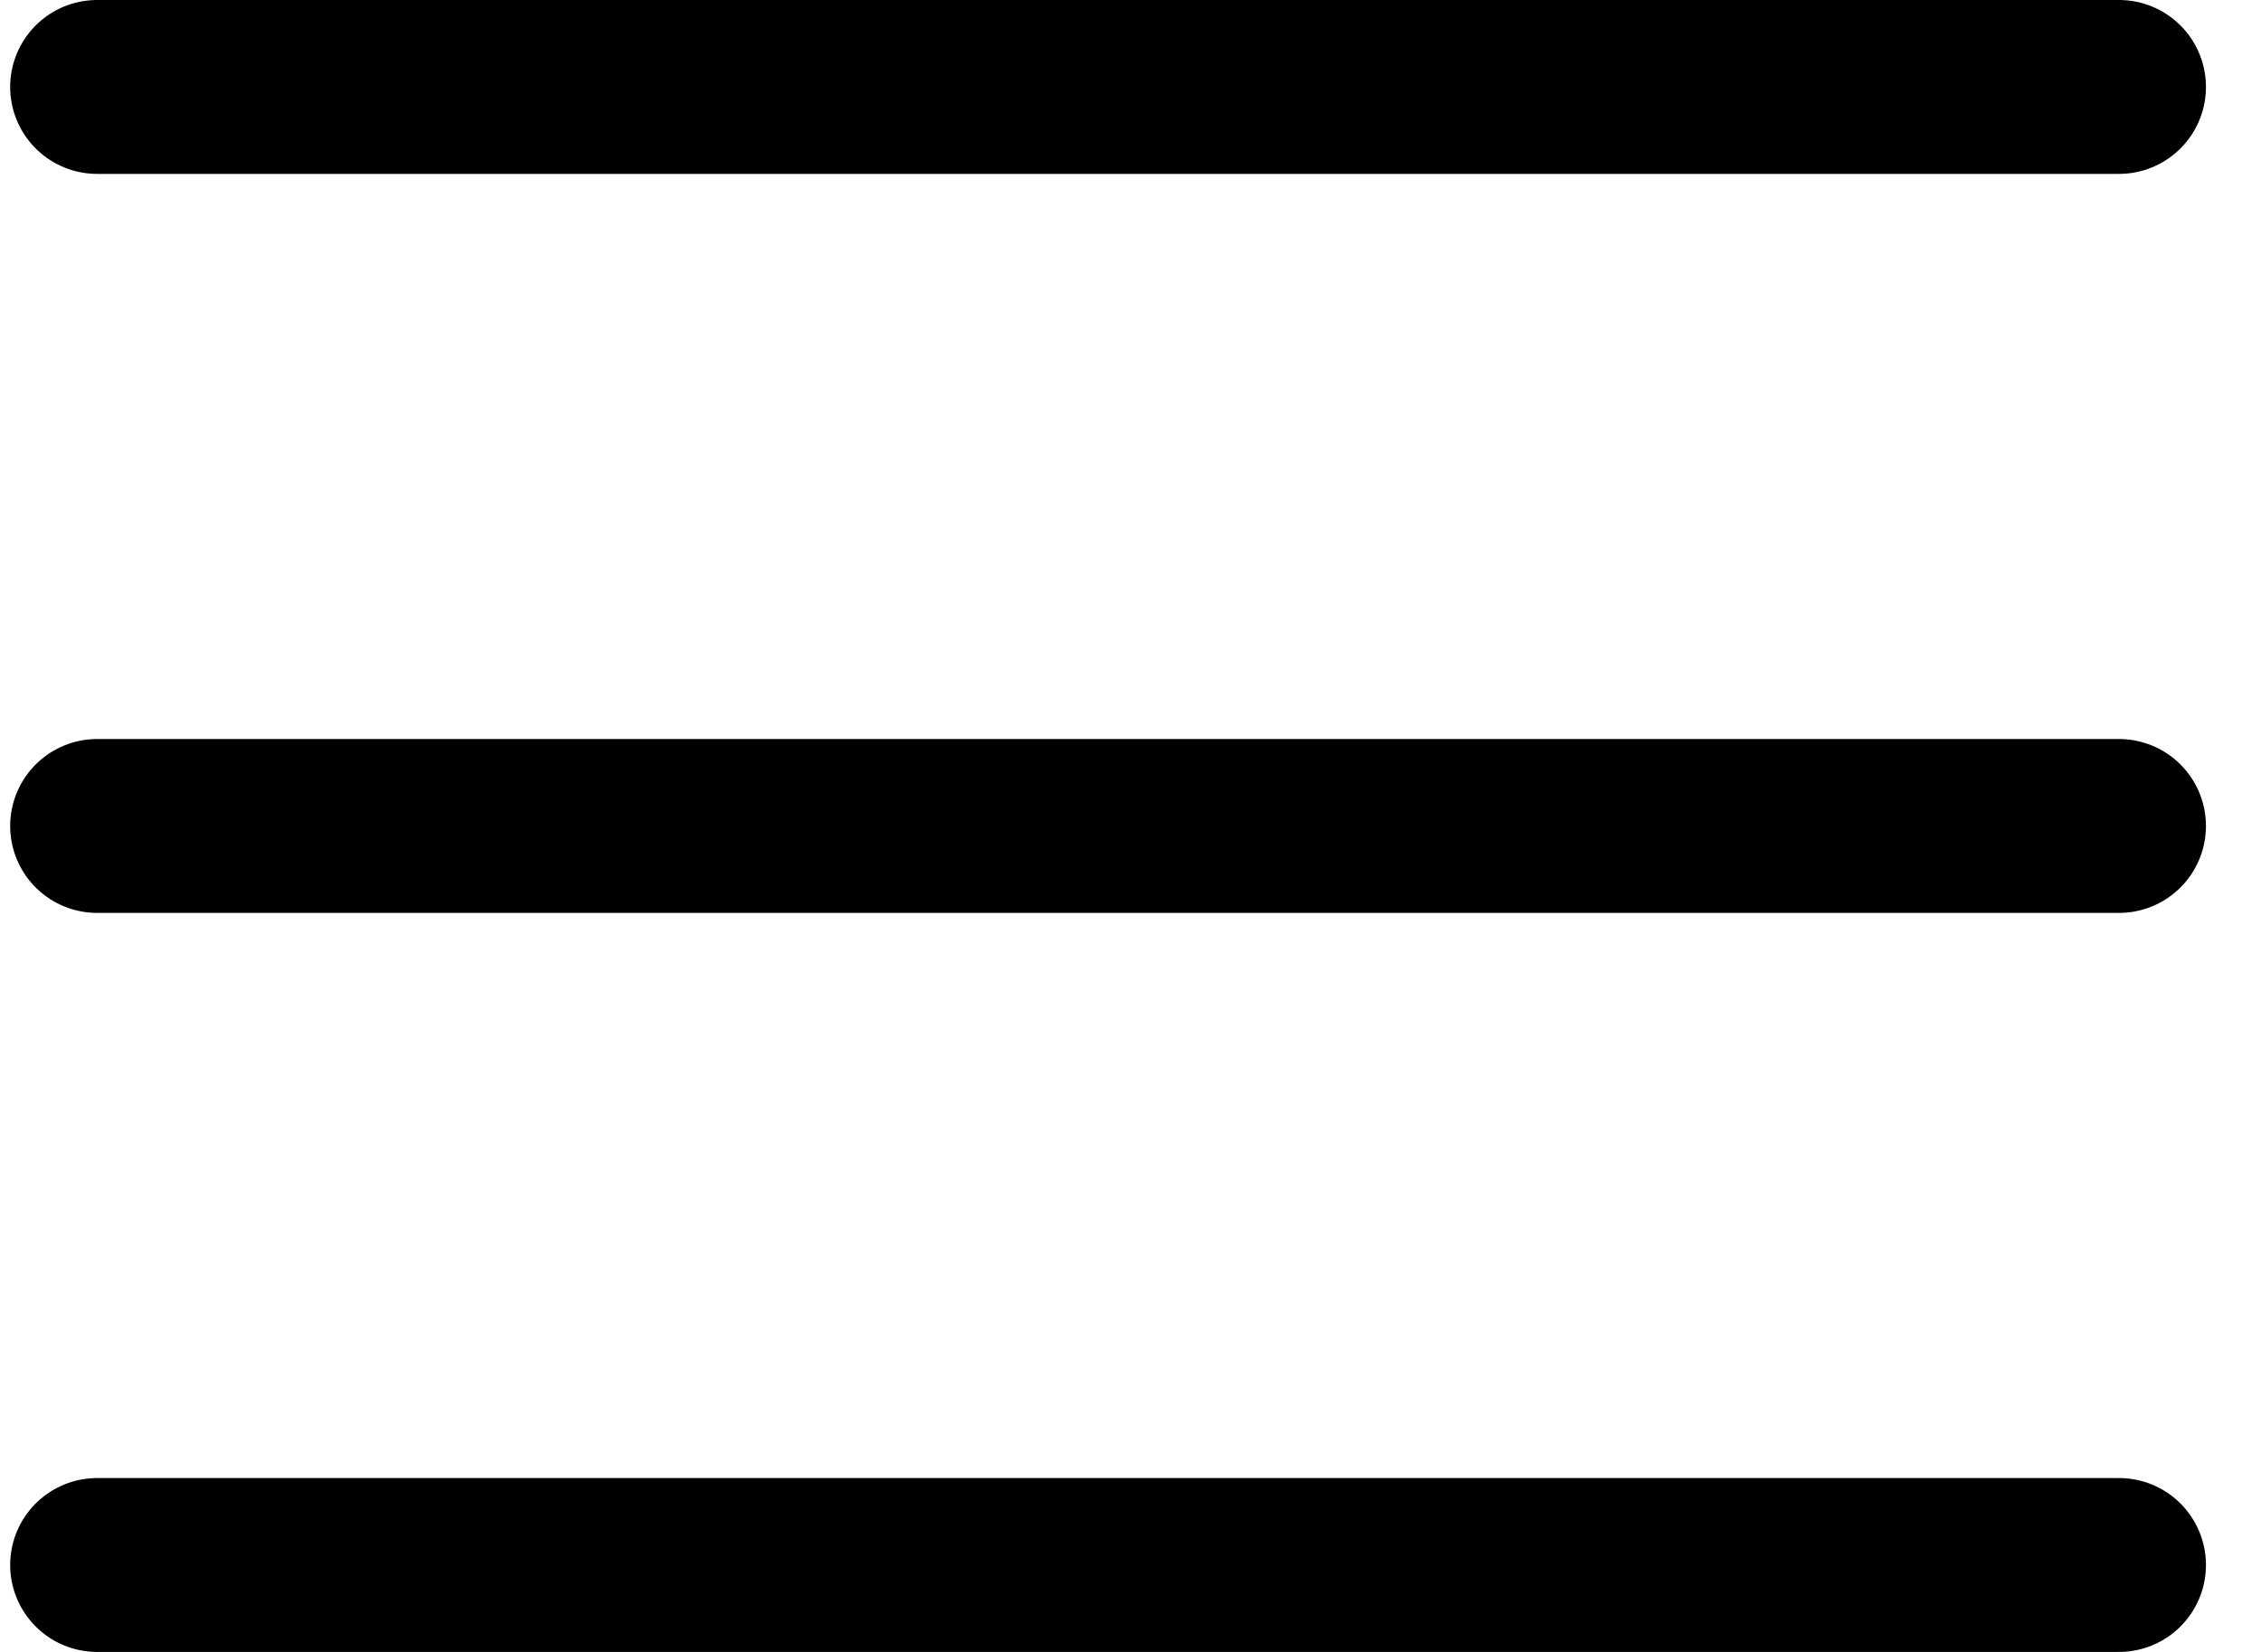 <svg width="26" height="19" fill="none" xmlns="http://www.w3.org/2000/svg"><path d="M1.117 9.5h23.25M1.117 1h23.25M1.117 18h23.25" stroke="#000" stroke-width="2" stroke-linecap="round" stroke-linejoin="round"/></svg>